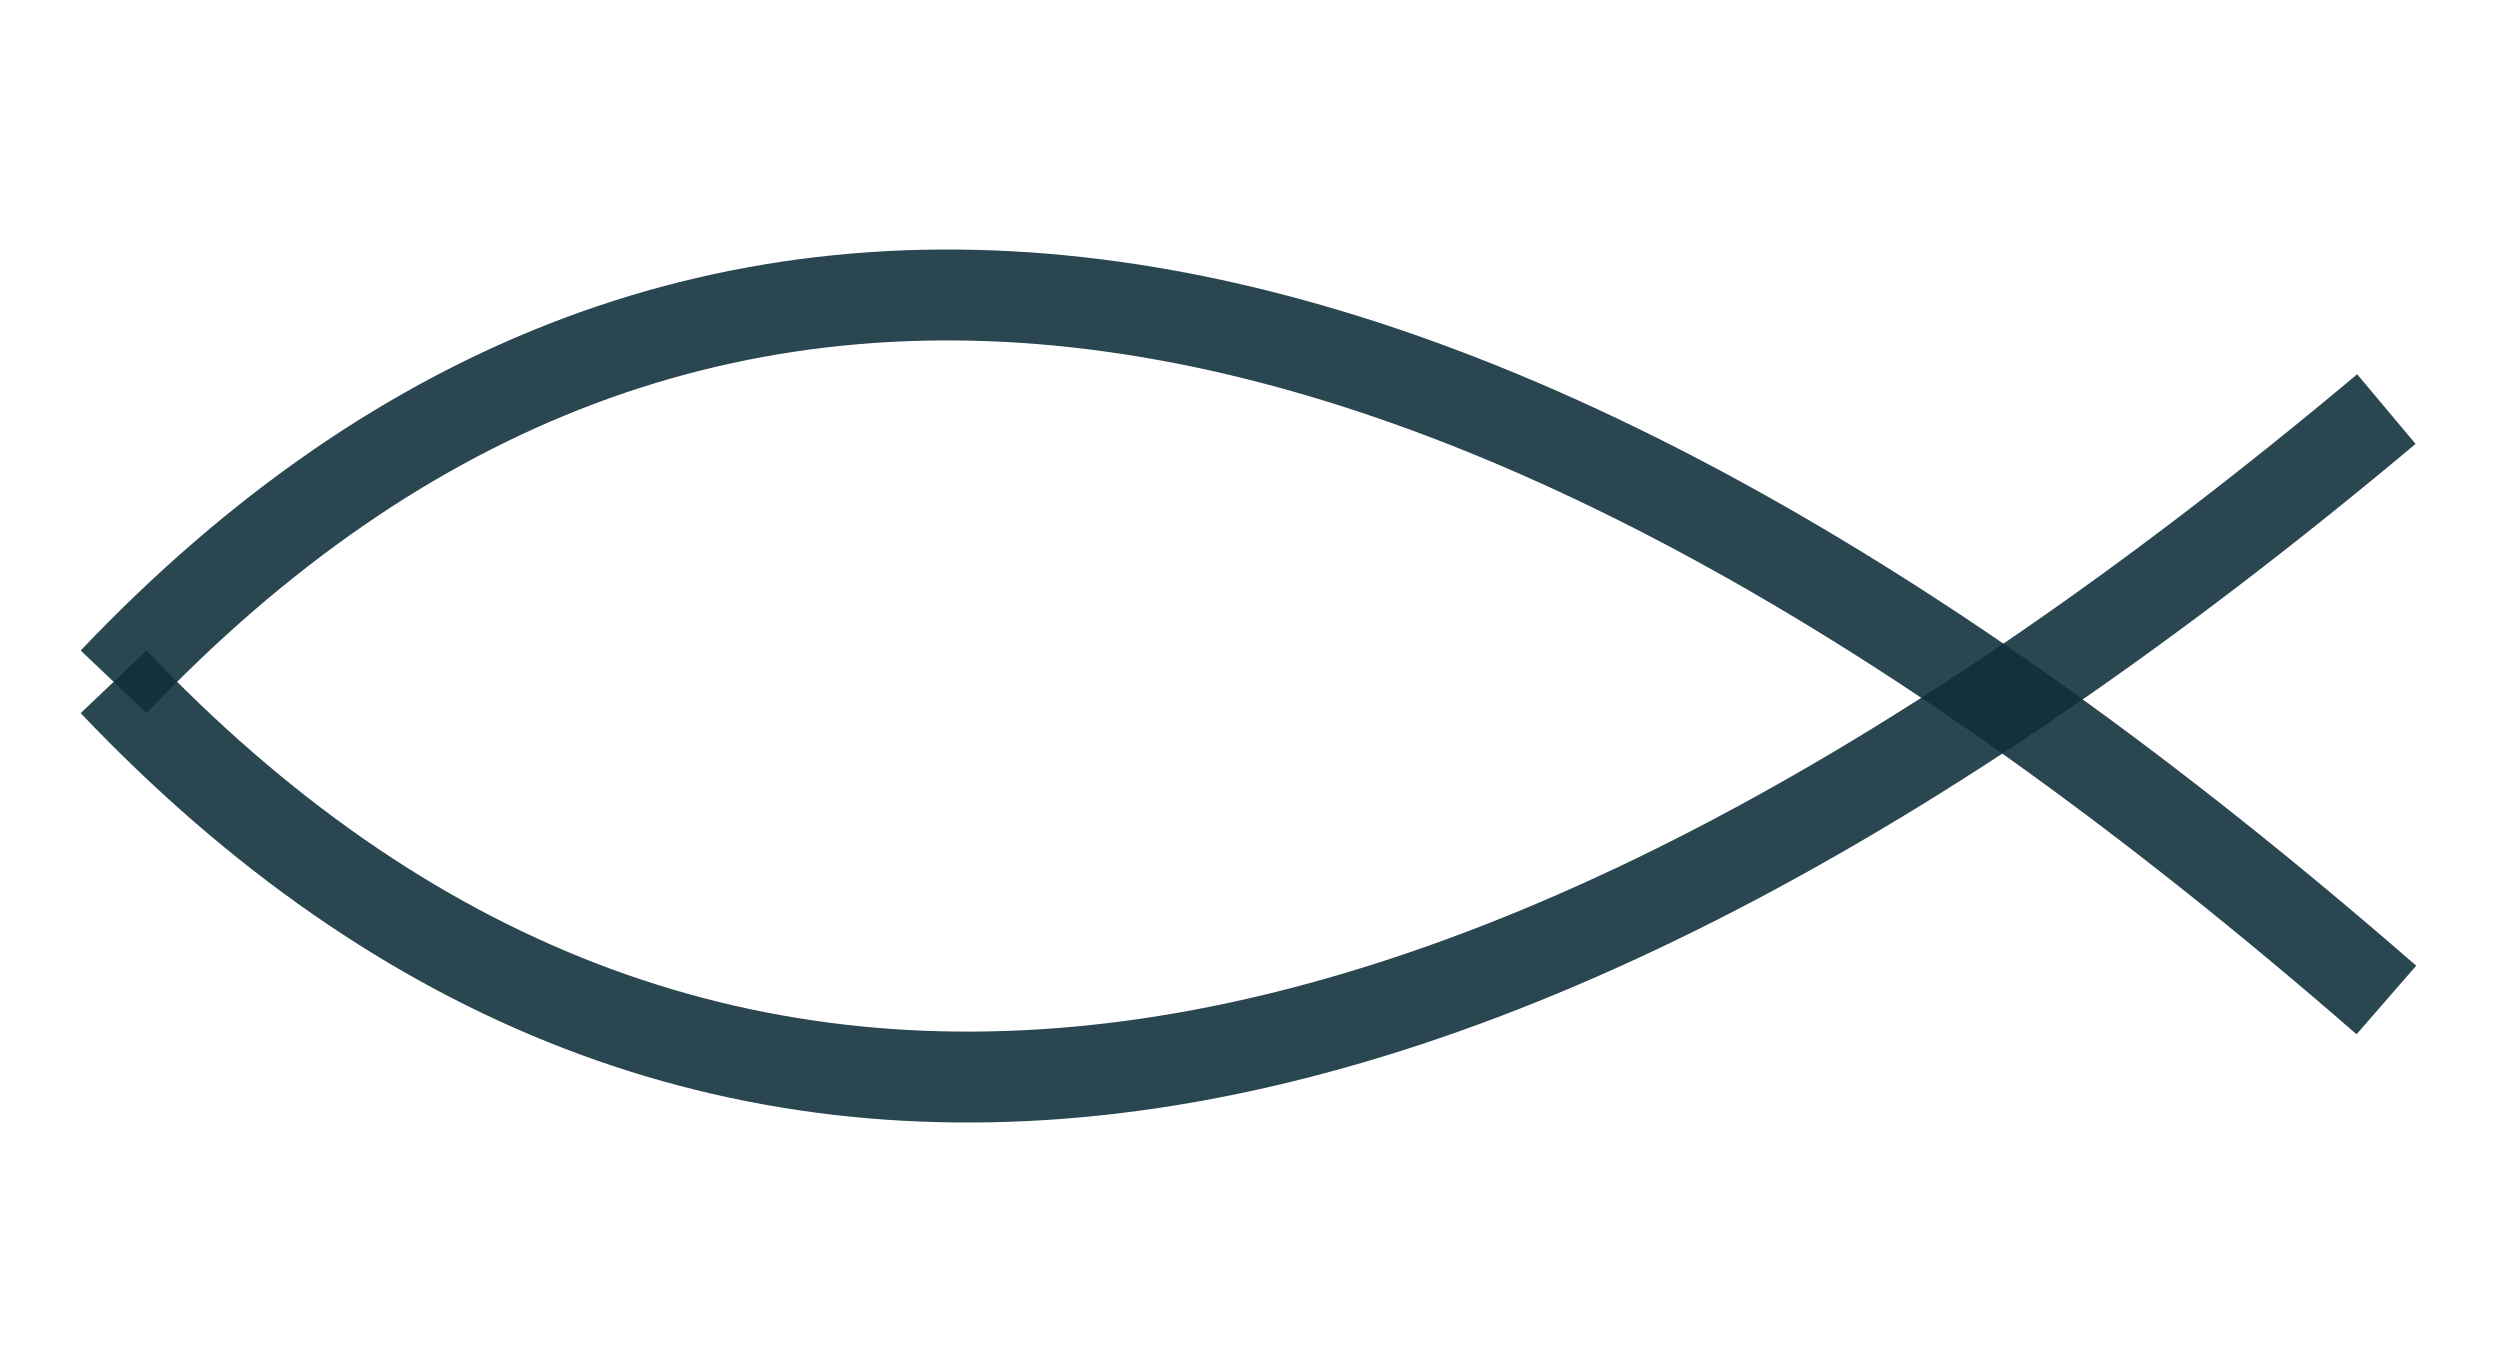 <svg xmlns="http://www.w3.org/2000/svg" width="110" height="60" >
    <path fill="none" stroke="rgba(15,47,59,0.884)" stroke-width="4" d="M5,30 q38,40,100,-12"/>
    <path fill="none" stroke="rgba(15,47,59,0.884)" stroke-width="4" d="M5,30 q38,-40,100,14"/>
</svg>